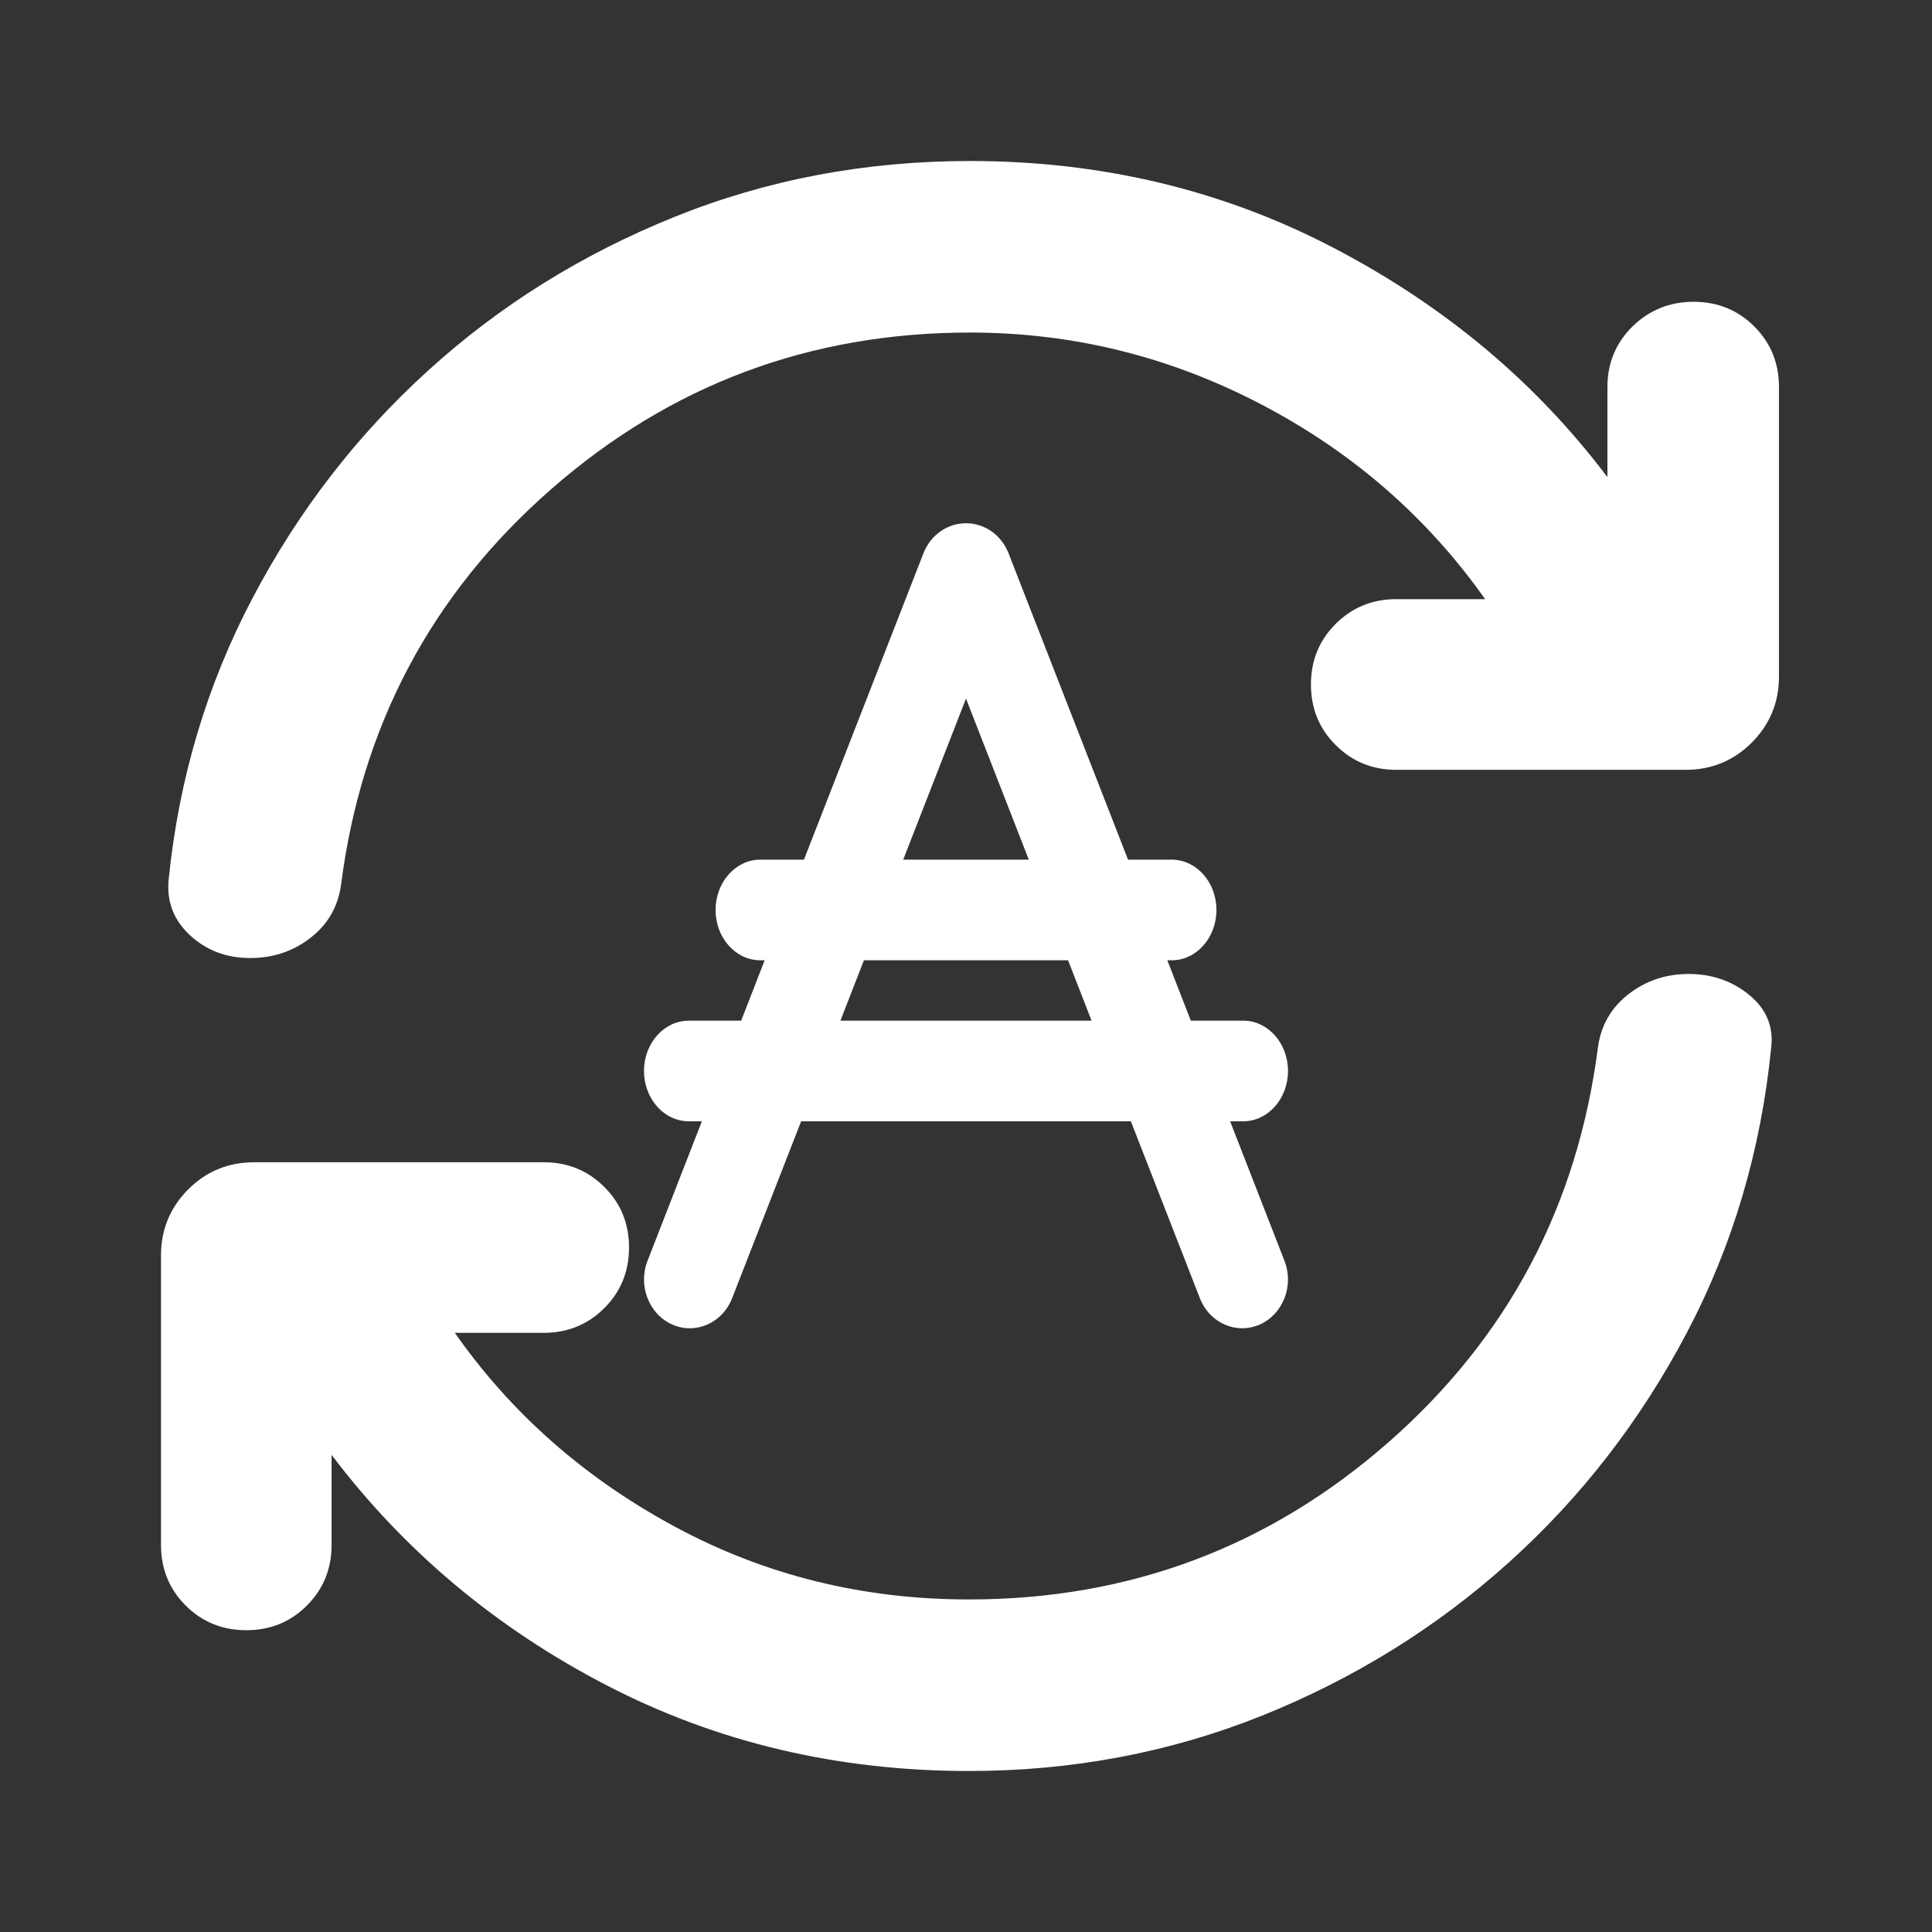 <svg width="24" height="24" viewBox="0 0 24 24" fill="none" xmlns="http://www.w3.org/2000/svg">
<rect x="0" y="0" width="24" height="24" fill="#333333" stroke="none"/>
<path d="M7.535 20.935C8.904 21.645 10.405 22 12.037 22C13.321 22 14.535 21.77 15.679 21.312C16.822 20.852 17.842 20.22 18.739 19.413C19.636 18.607 20.372 17.658 20.949 16.566C21.525 15.475 21.876 14.289 22.003 13.009C22.032 12.749 21.941 12.533 21.729 12.359C21.517 12.186 21.267 12.099 20.978 12.099C20.695 12.099 20.446 12.182 20.23 12.35C20.014 12.517 19.887 12.738 19.85 13.012C19.596 14.984 18.728 16.619 17.245 17.919C15.762 19.219 14.026 19.869 12.037 19.869C10.717 19.869 9.497 19.567 8.378 18.962C7.259 18.358 6.35 17.556 5.65 16.557H6.754C7.051 16.557 7.302 16.454 7.507 16.25C7.712 16.045 7.814 15.794 7.814 15.497C7.814 15.2 7.712 14.949 7.507 14.745C7.302 14.54 7.051 14.438 6.754 14.438H3.158C2.837 14.438 2.563 14.55 2.338 14.775C2.113 15.001 2 15.274 2 15.596V19.192C2 19.489 2.102 19.74 2.307 19.945C2.512 20.149 2.762 20.251 3.06 20.251C3.357 20.251 3.608 20.149 3.812 19.945C4.017 19.74 4.119 19.489 4.119 19.192V18.073C5.026 19.271 6.165 20.225 7.535 20.935Z" fill="white"/>
<path d="M6.842 6.081C8.325 4.781 10.061 4.131 12.05 4.131C13.32 4.131 14.524 4.427 15.659 5.019C16.795 5.611 17.725 6.419 18.449 7.443H17.345C17.047 7.443 16.797 7.546 16.592 7.75C16.387 7.955 16.285 8.206 16.285 8.503C16.285 8.8 16.387 9.051 16.592 9.255C16.797 9.46 17.047 9.563 17.345 9.563H20.941C21.262 9.563 21.536 9.45 21.761 9.225C21.986 8.999 22.099 8.726 22.099 8.404V4.808C22.099 4.511 21.997 4.26 21.792 4.055C21.587 3.851 21.337 3.749 21.039 3.749C20.742 3.749 20.489 3.851 20.28 4.055C20.072 4.26 19.968 4.511 19.968 4.808V5.927C19.077 4.746 17.942 3.796 16.564 3.078C15.187 2.359 13.681 2 12.05 2C10.749 2 9.525 2.232 8.377 2.695C7.229 3.158 6.211 3.792 5.323 4.599C4.434 5.405 3.706 6.348 3.138 7.428C2.57 8.507 2.223 9.67 2.096 10.917C2.067 11.193 2.154 11.426 2.358 11.616C2.562 11.806 2.812 11.901 3.109 11.901C3.392 11.901 3.641 11.818 3.857 11.65C4.073 11.483 4.2 11.262 4.237 10.988C4.491 9.016 5.359 7.381 6.842 6.081Z" fill="white"/>
<path fill-rule="evenodd" clip-rule="evenodd" d="M12 6.5C12.224 6.499 12.438 6.64 12.529 6.874L14.013 10.679H14.556C14.862 10.679 15.111 10.959 15.111 11.304C15.111 11.649 14.862 11.929 14.556 11.929H14.501L14.793 12.679H15.444C15.751 12.679 16 12.959 16 13.304C16 13.649 15.751 13.929 15.444 13.929H15.281L15.956 15.662C16.077 15.971 15.939 16.325 15.649 16.454C15.358 16.582 15.025 16.435 14.905 16.126L14.048 13.929H9.952L9.095 16.126C8.975 16.435 8.642 16.582 8.351 16.454C8.061 16.325 7.923 15.971 8.044 15.662L8.719 13.929H8.556C8.249 13.929 8 13.649 8 13.304C8 12.959 8.249 12.679 8.556 12.679H9.207L9.499 11.929H9.444C9.138 11.929 8.889 11.649 8.889 11.304C8.889 10.959 9.138 10.679 9.444 10.679H9.987L11.471 6.874C11.562 6.64 11.776 6.499 12 6.5ZM12 8.678L11.22 10.679H12.78L12 8.678ZM10.732 11.929L10.44 12.679H13.56L13.268 11.929H10.732Z" fill="white"/>
</svg>
